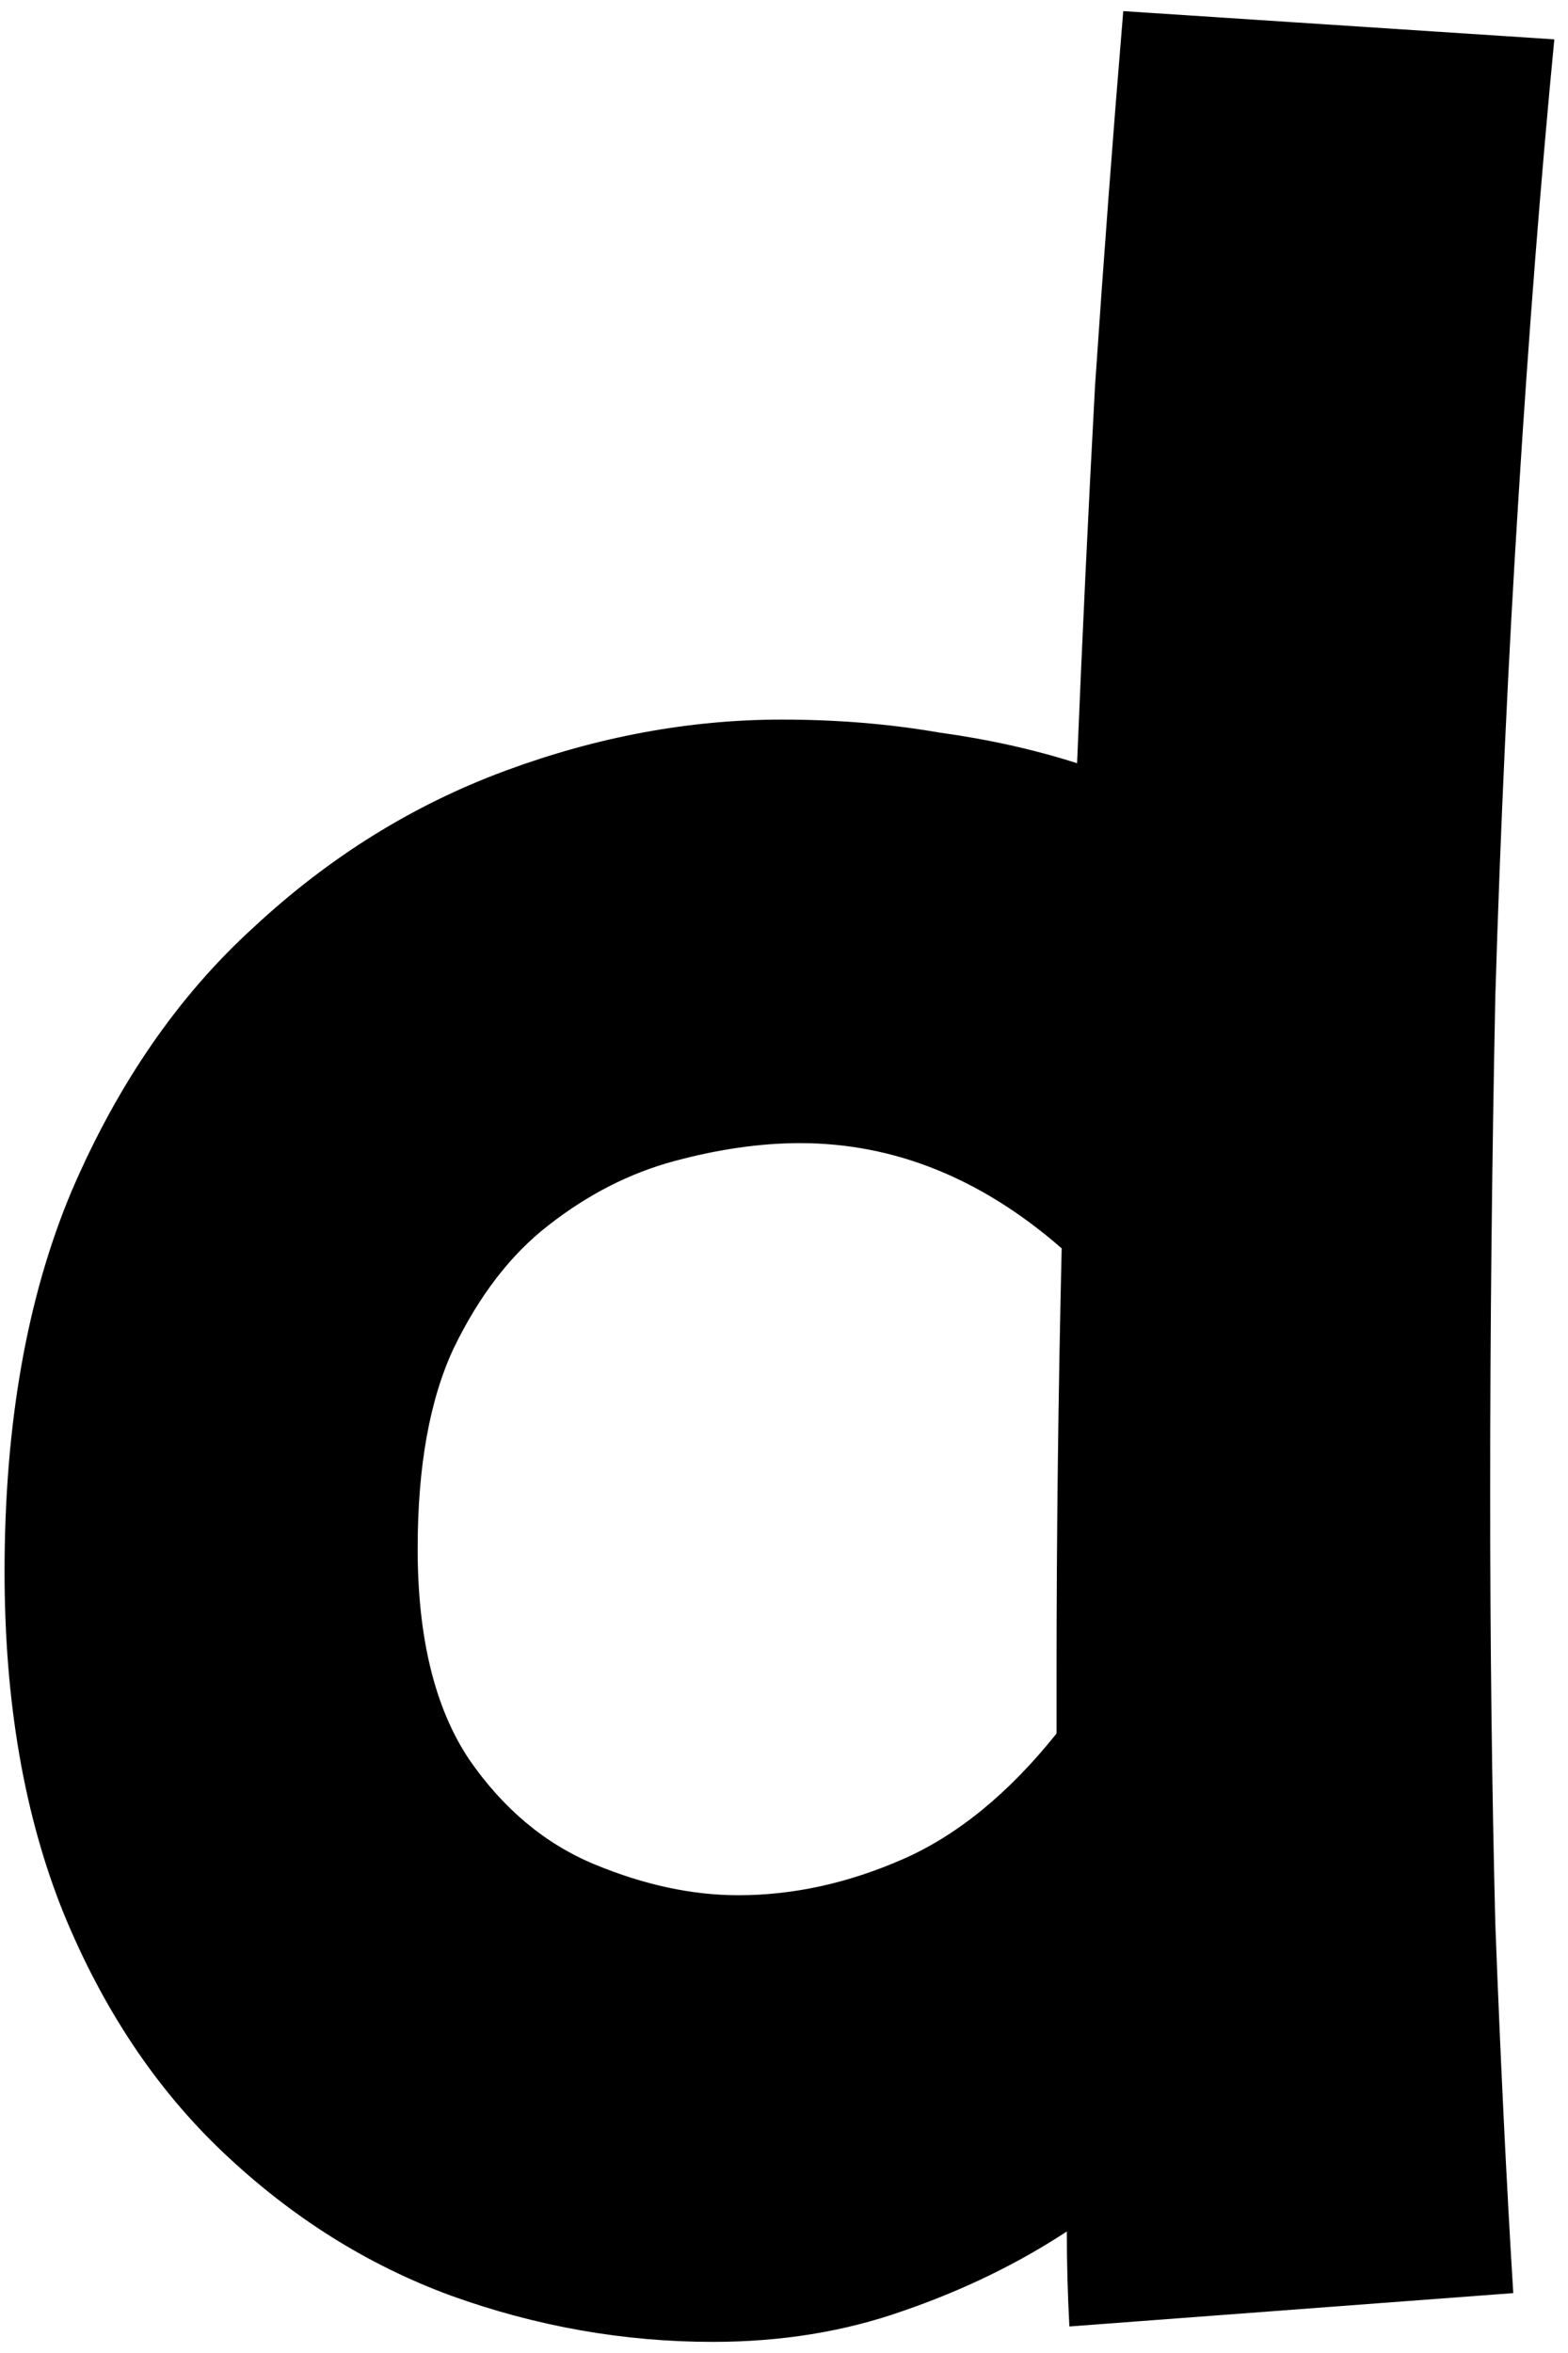 <svg width="110" height="165" viewBox="0 0 110 165" fill="none" xmlns="http://www.w3.org/2000/svg">
<path d="M50 164.22C43.76 164.22 37.64 163.14 31.64 160.98C25.76 158.82 20.42 155.46 15.62 150.9C10.94 146.46 7.22 140.88 4.46 134.16C1.7 127.32 0.32 119.34 0.32 110.22C0.32 99.9 1.88 91.02 5 83.58C8.24 76.02 12.5 69.84 17.78 65.04C23.06 60.12 28.94 56.46 35.42 54.06C41.9 51.66 48.38 50.46 54.86 50.46C58.7 50.46 62.36 50.76 65.84 51.36C69.32 51.84 72.56 52.56 75.56 53.52C75.92 44.76 76.34 35.94 76.82 27.06C77.42 18.18 78.08 9.42 78.8 0.78L109.04 2.76C108.08 12.72 107.24 23.46 106.52 34.98C105.8 46.38 105.26 58.02 104.9 69.9C104.66 81.78 104.54 93.36 104.54 104.64C104.54 115.2 104.66 125.28 104.9 134.88C105.26 144.36 105.68 153 106.16 160.8L75.02 163.14C74.9 160.86 74.84 158.64 74.84 156.48C71.36 158.76 67.52 160.62 63.32 162.06C59.24 163.5 54.8 164.22 50 164.22ZM29.3 108.6C29.3 114.84 30.5 119.76 32.9 123.36C35.3 126.84 38.24 129.3 41.72 130.74C45.2 132.18 48.56 132.9 51.8 132.9C55.64 132.9 59.48 132.06 63.32 130.38C67.16 128.7 70.76 125.76 74.12 121.56C74.12 120.12 74.12 118.74 74.12 117.42C74.12 107.7 74.24 97.74 74.48 87.54C68.84 82.62 62.72 80.16 56.12 80.16C53.36 80.16 50.42 80.58 47.3 81.42C44.18 82.26 41.24 83.76 38.48 85.92C35.84 87.96 33.62 90.84 31.82 94.56C30.14 98.16 29.3 102.84 29.3 108.6Z" fill="black"/>
</svg>
